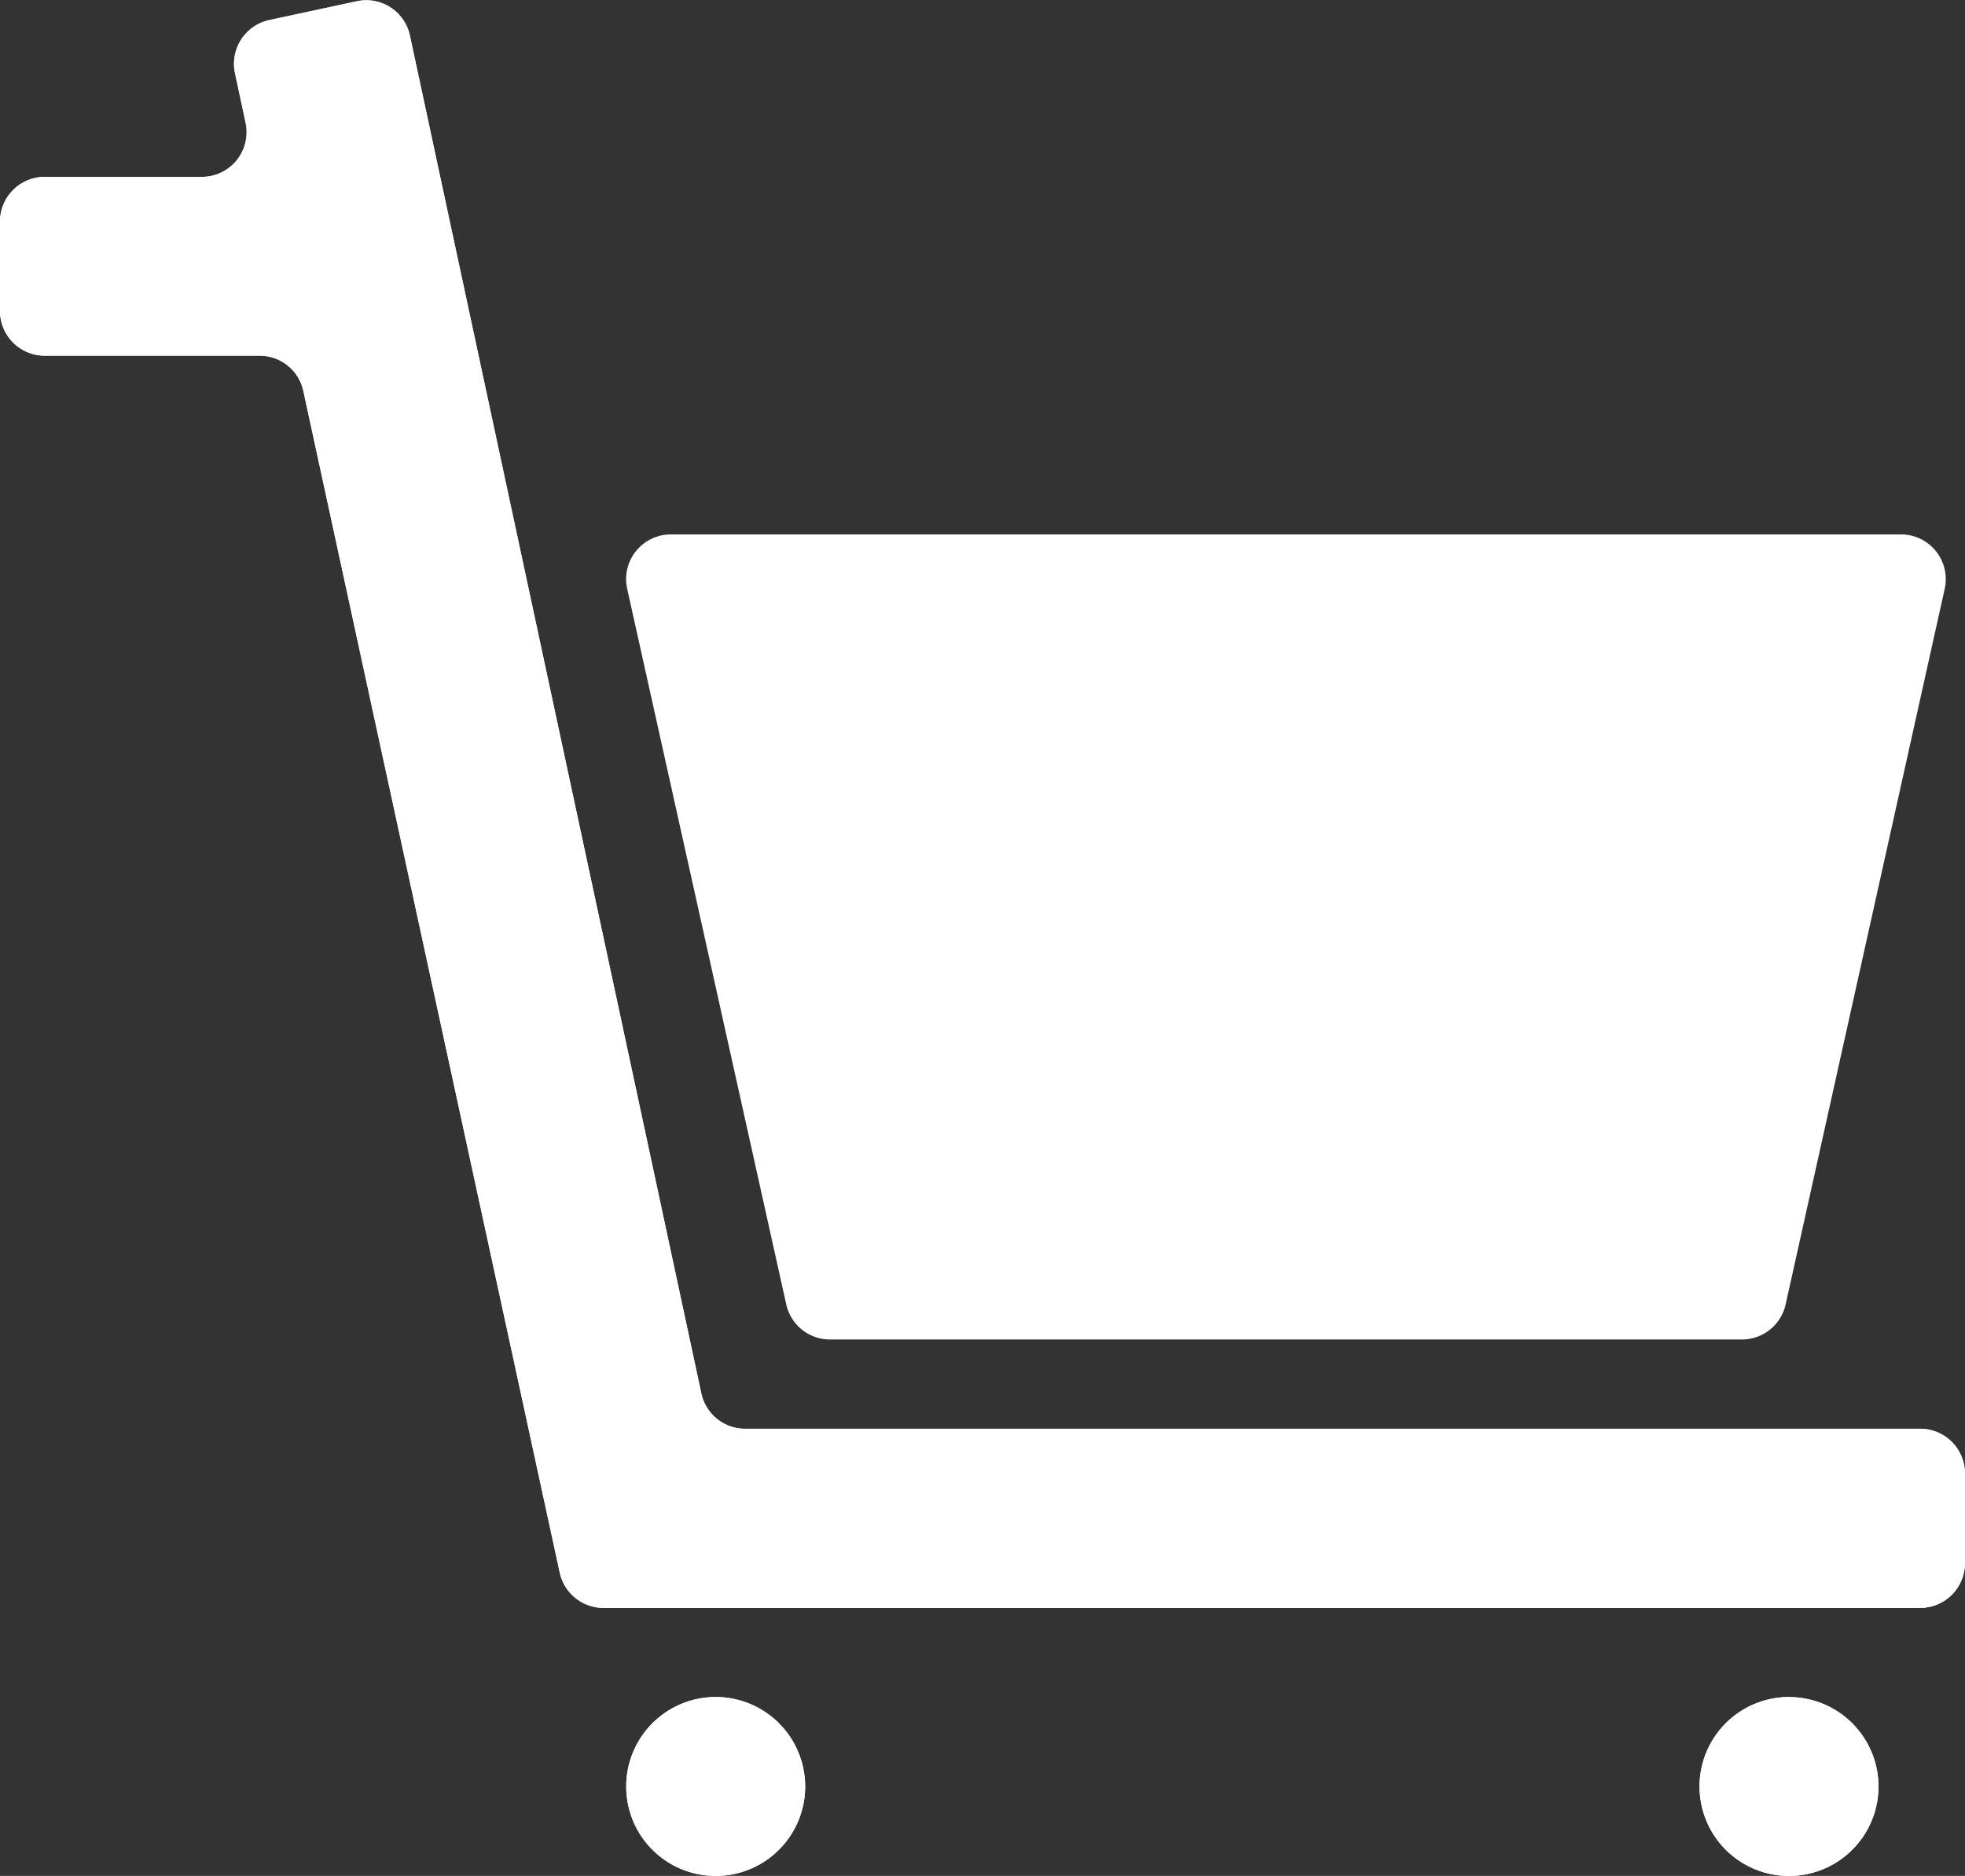 <svg xmlns="http://www.w3.org/2000/svg" width="32.703" height="31.223" viewBox="0 0 32.703 31.223">
  <rect x="0" y="0" width="32.703" height="31.223" fill="#333333" stroke="none"/>
  <g id="Group_1923" data-name="Group 1923" transform="translate(-305.266 -2151)">
    <g id="buy-svgrepo-com" transform="translate(300.266 2144.976)">
      <g id="Group_1922" data-name="Group 1922" transform="translate(5 6.025)">
        <g id="Group_1920" data-name="Group 1920">
          <path id="Path_556" data-name="Path 556" d="M18.4,35.759a1.489,1.489,0,1,1-1.489-1.489A1.489,1.489,0,0,1,18.4,35.759Zm16.374-1.489a1.489,1.489,0,1,0,1.489,1.489A1.489,1.489,0,0,0,34.772,34.271ZM10.048,12.529,14.316,32.2a.744.744,0,0,0,.728.586H36.958a.745.745,0,0,0,.744-.744V30.549a.745.745,0,0,0-.744-.744H17.4a.745.745,0,0,1-.728-.588l-4.85-22.6a.742.742,0,0,0-.883-.572l-1.456.313a.745.745,0,0,0-.572.884l.177.826a.744.744,0,0,1-.728.9H5.744A.745.745,0,0,0,5,9.709V11.2a.745.745,0,0,0,.744.744H9.321A.744.744,0,0,1,10.048,12.529Z" transform="translate(-5 -6.025)" fill="#fff"/>
        </g>
        <g id="Group_1921" data-name="Group 1921">
          <path id="Path_557" data-name="Path 557" d="M18.4,35.759a1.489,1.489,0,1,1-1.489-1.489A1.489,1.489,0,0,1,18.4,35.759Zm16.374-1.489a1.489,1.489,0,1,0,1.489,1.489A1.489,1.489,0,0,0,34.772,34.271ZM10.048,12.529,14.316,32.2a.744.744,0,0,0,.728.586H36.958a.745.745,0,0,0,.744-.744V30.549a.745.745,0,0,0-.744-.744H17.4a.745.745,0,0,1-.728-.588l-4.85-22.6a.742.742,0,0,0-.883-.572l-1.456.313a.745.745,0,0,0-.572.884l.177.826a.744.744,0,0,1-.728.9H5.744A.745.745,0,0,0,5,9.709V11.2a.745.745,0,0,0,.744.744H9.321A.744.744,0,0,1,10.048,12.529Z" transform="translate(-5 -6.025)" fill="#fff"/>
        </g>
      </g>
      <path id="Path_558" data-name="Path 558" d="M15.391,25.4H30.572a.745.745,0,0,0,.726-.584l2.647-11.909A.745.745,0,0,0,33.218,12H12.744a.744.744,0,0,0-.726.905l2.647,11.909A.745.745,0,0,0,15.391,25.4Z" transform="translate(3.42 2.919)" fill="#fff"/>
    </g>
  </g>
</svg>
